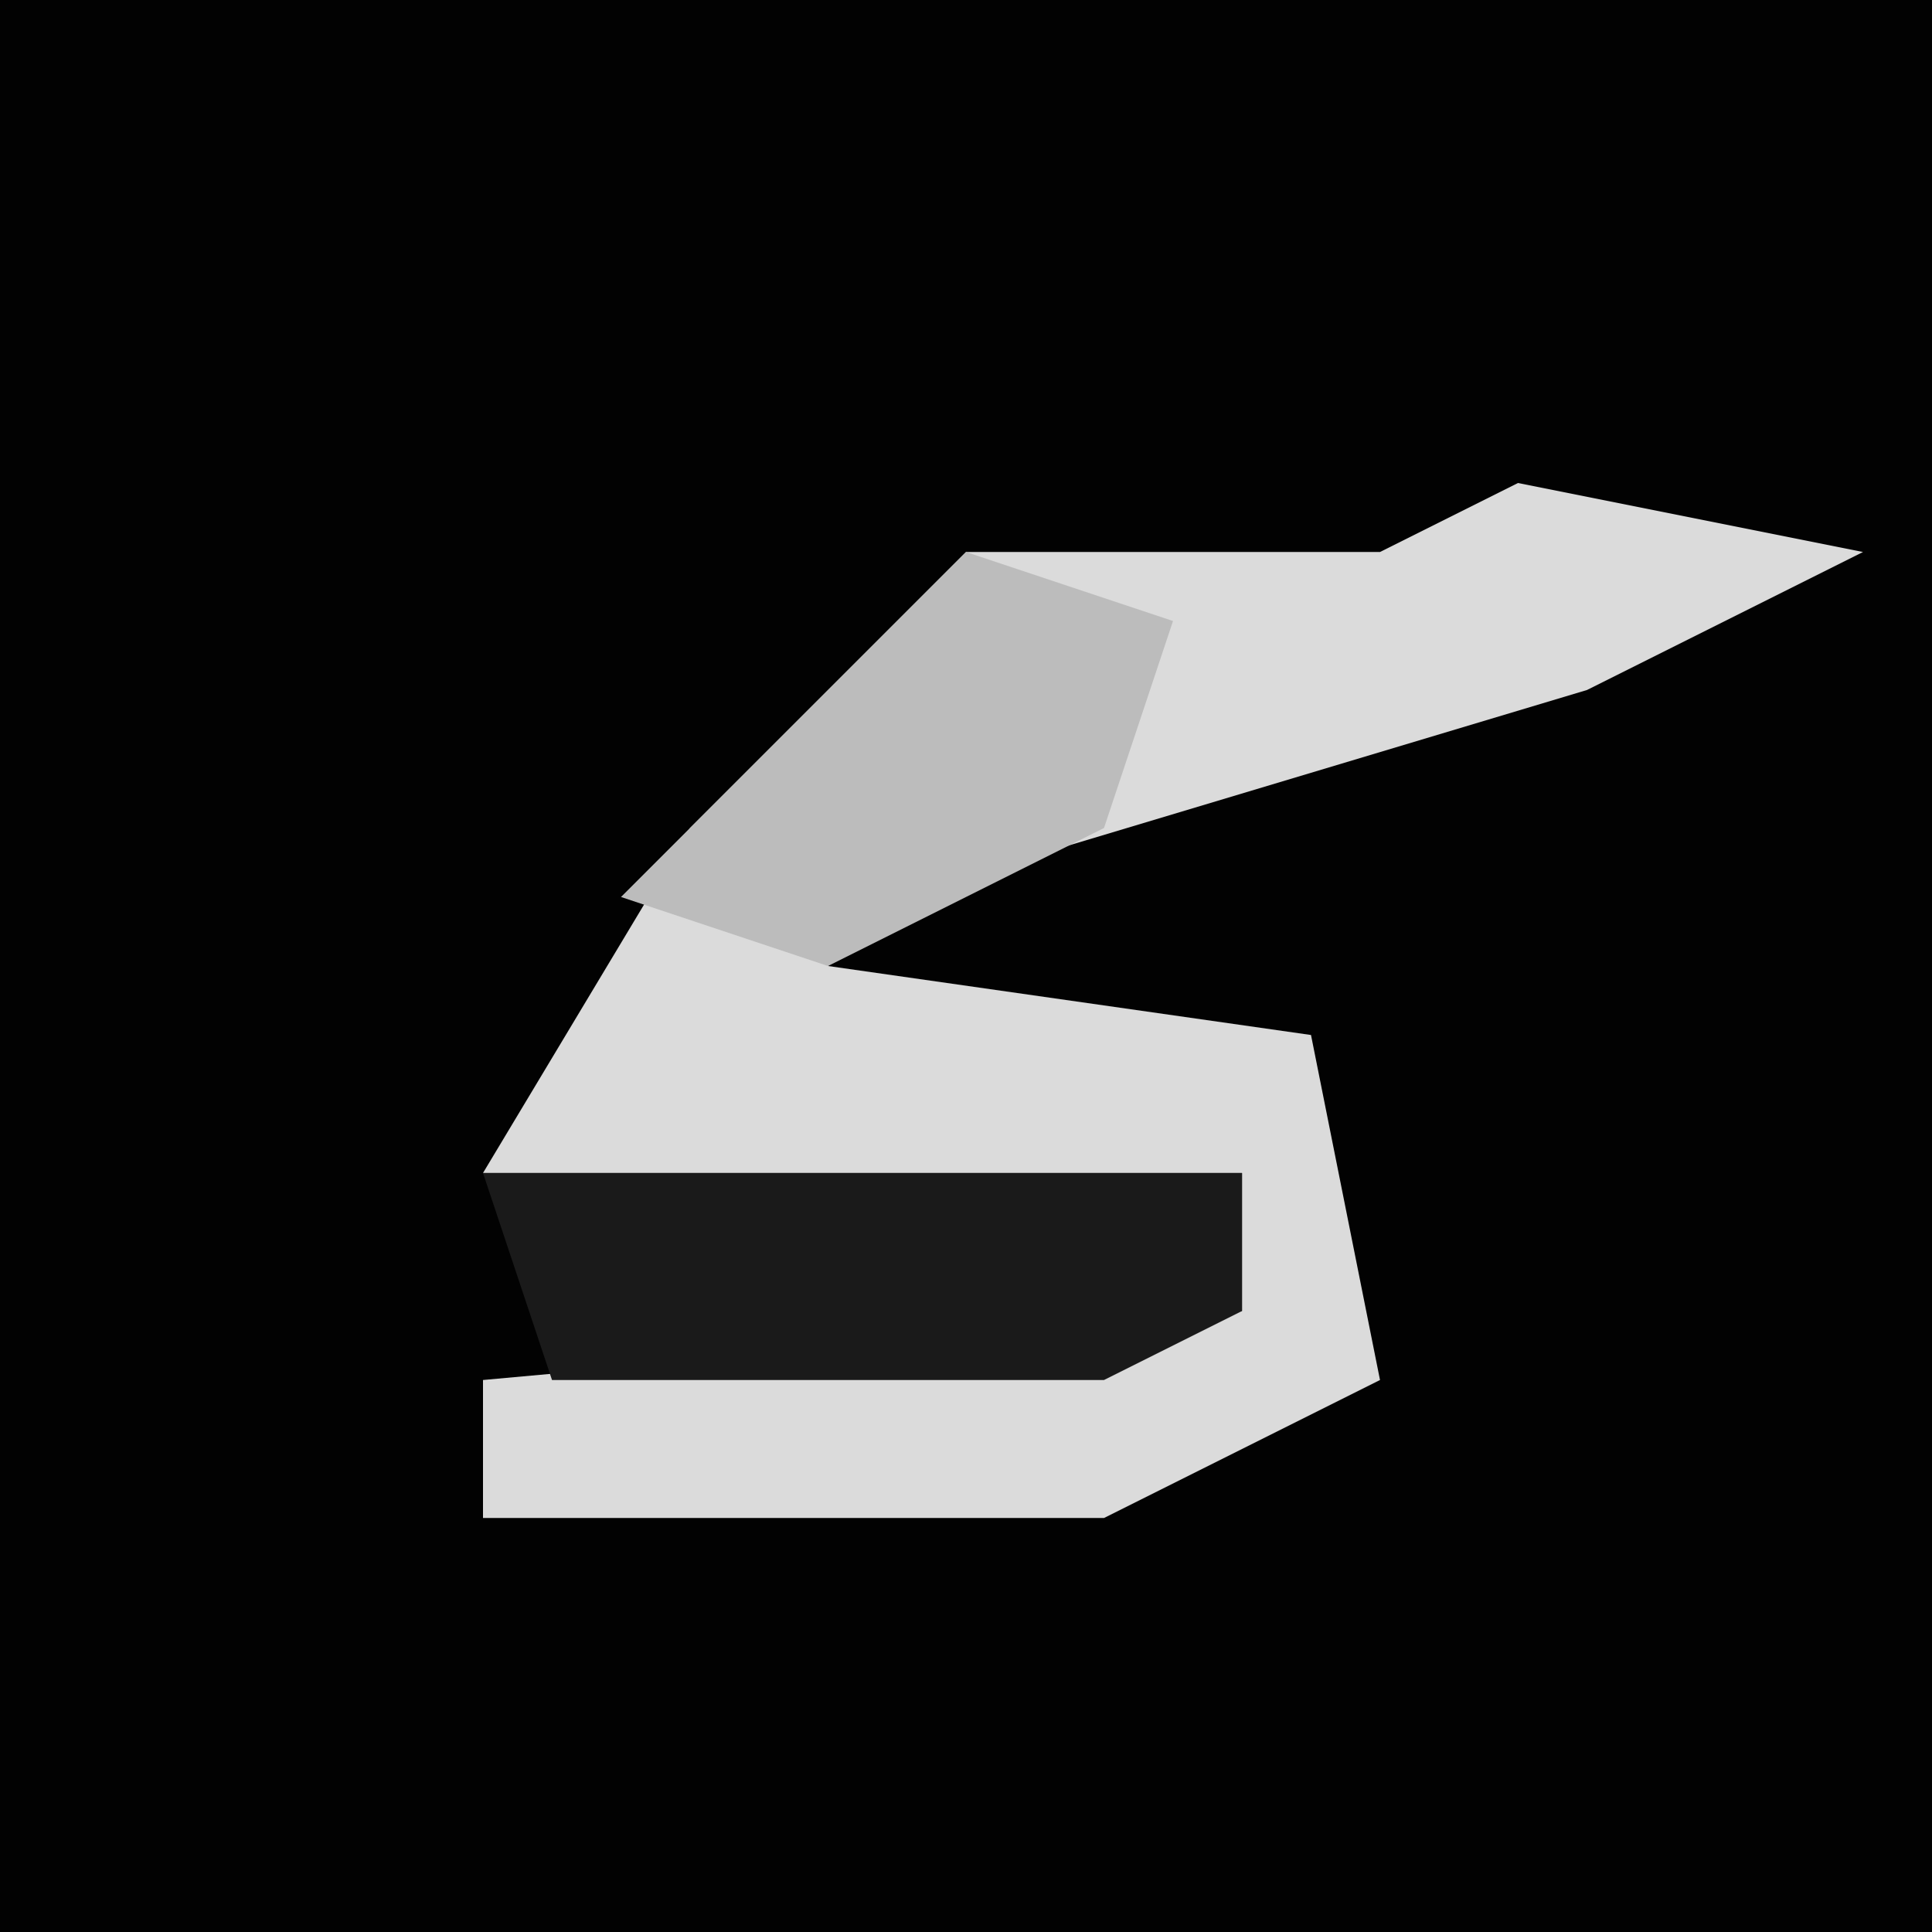 <?xml version="1.0" encoding="UTF-8"?>
<svg version="1.1" xmlns="http://www.w3.org/2000/svg" width="28" height="28">
<path d="M0,0 L28,0 L28,28 L0,28 Z " fill="#020202" transform="translate(0,0)"/>
<path d="M0,0 L5,1 L1,3 L-9,6 L-10,7 L-3,8 L-2,13 L-6,15 L-15,15 L-15,13 L-4,12 L-4,10 L-15,10 L-12,5 L-8,1 L-2,1 Z " fill="#DBDBDB" transform="translate(22,7)"/>
<path d="M0,0 L11,0 L11,2 L9,3 L1,3 Z " fill="#1A1A1A" transform="translate(7,17)"/>
<path d="M0,0 L3,1 L2,4 L-2,6 L-5,5 Z " fill="#BCBCBC" transform="translate(14,8)"/>
</svg>

